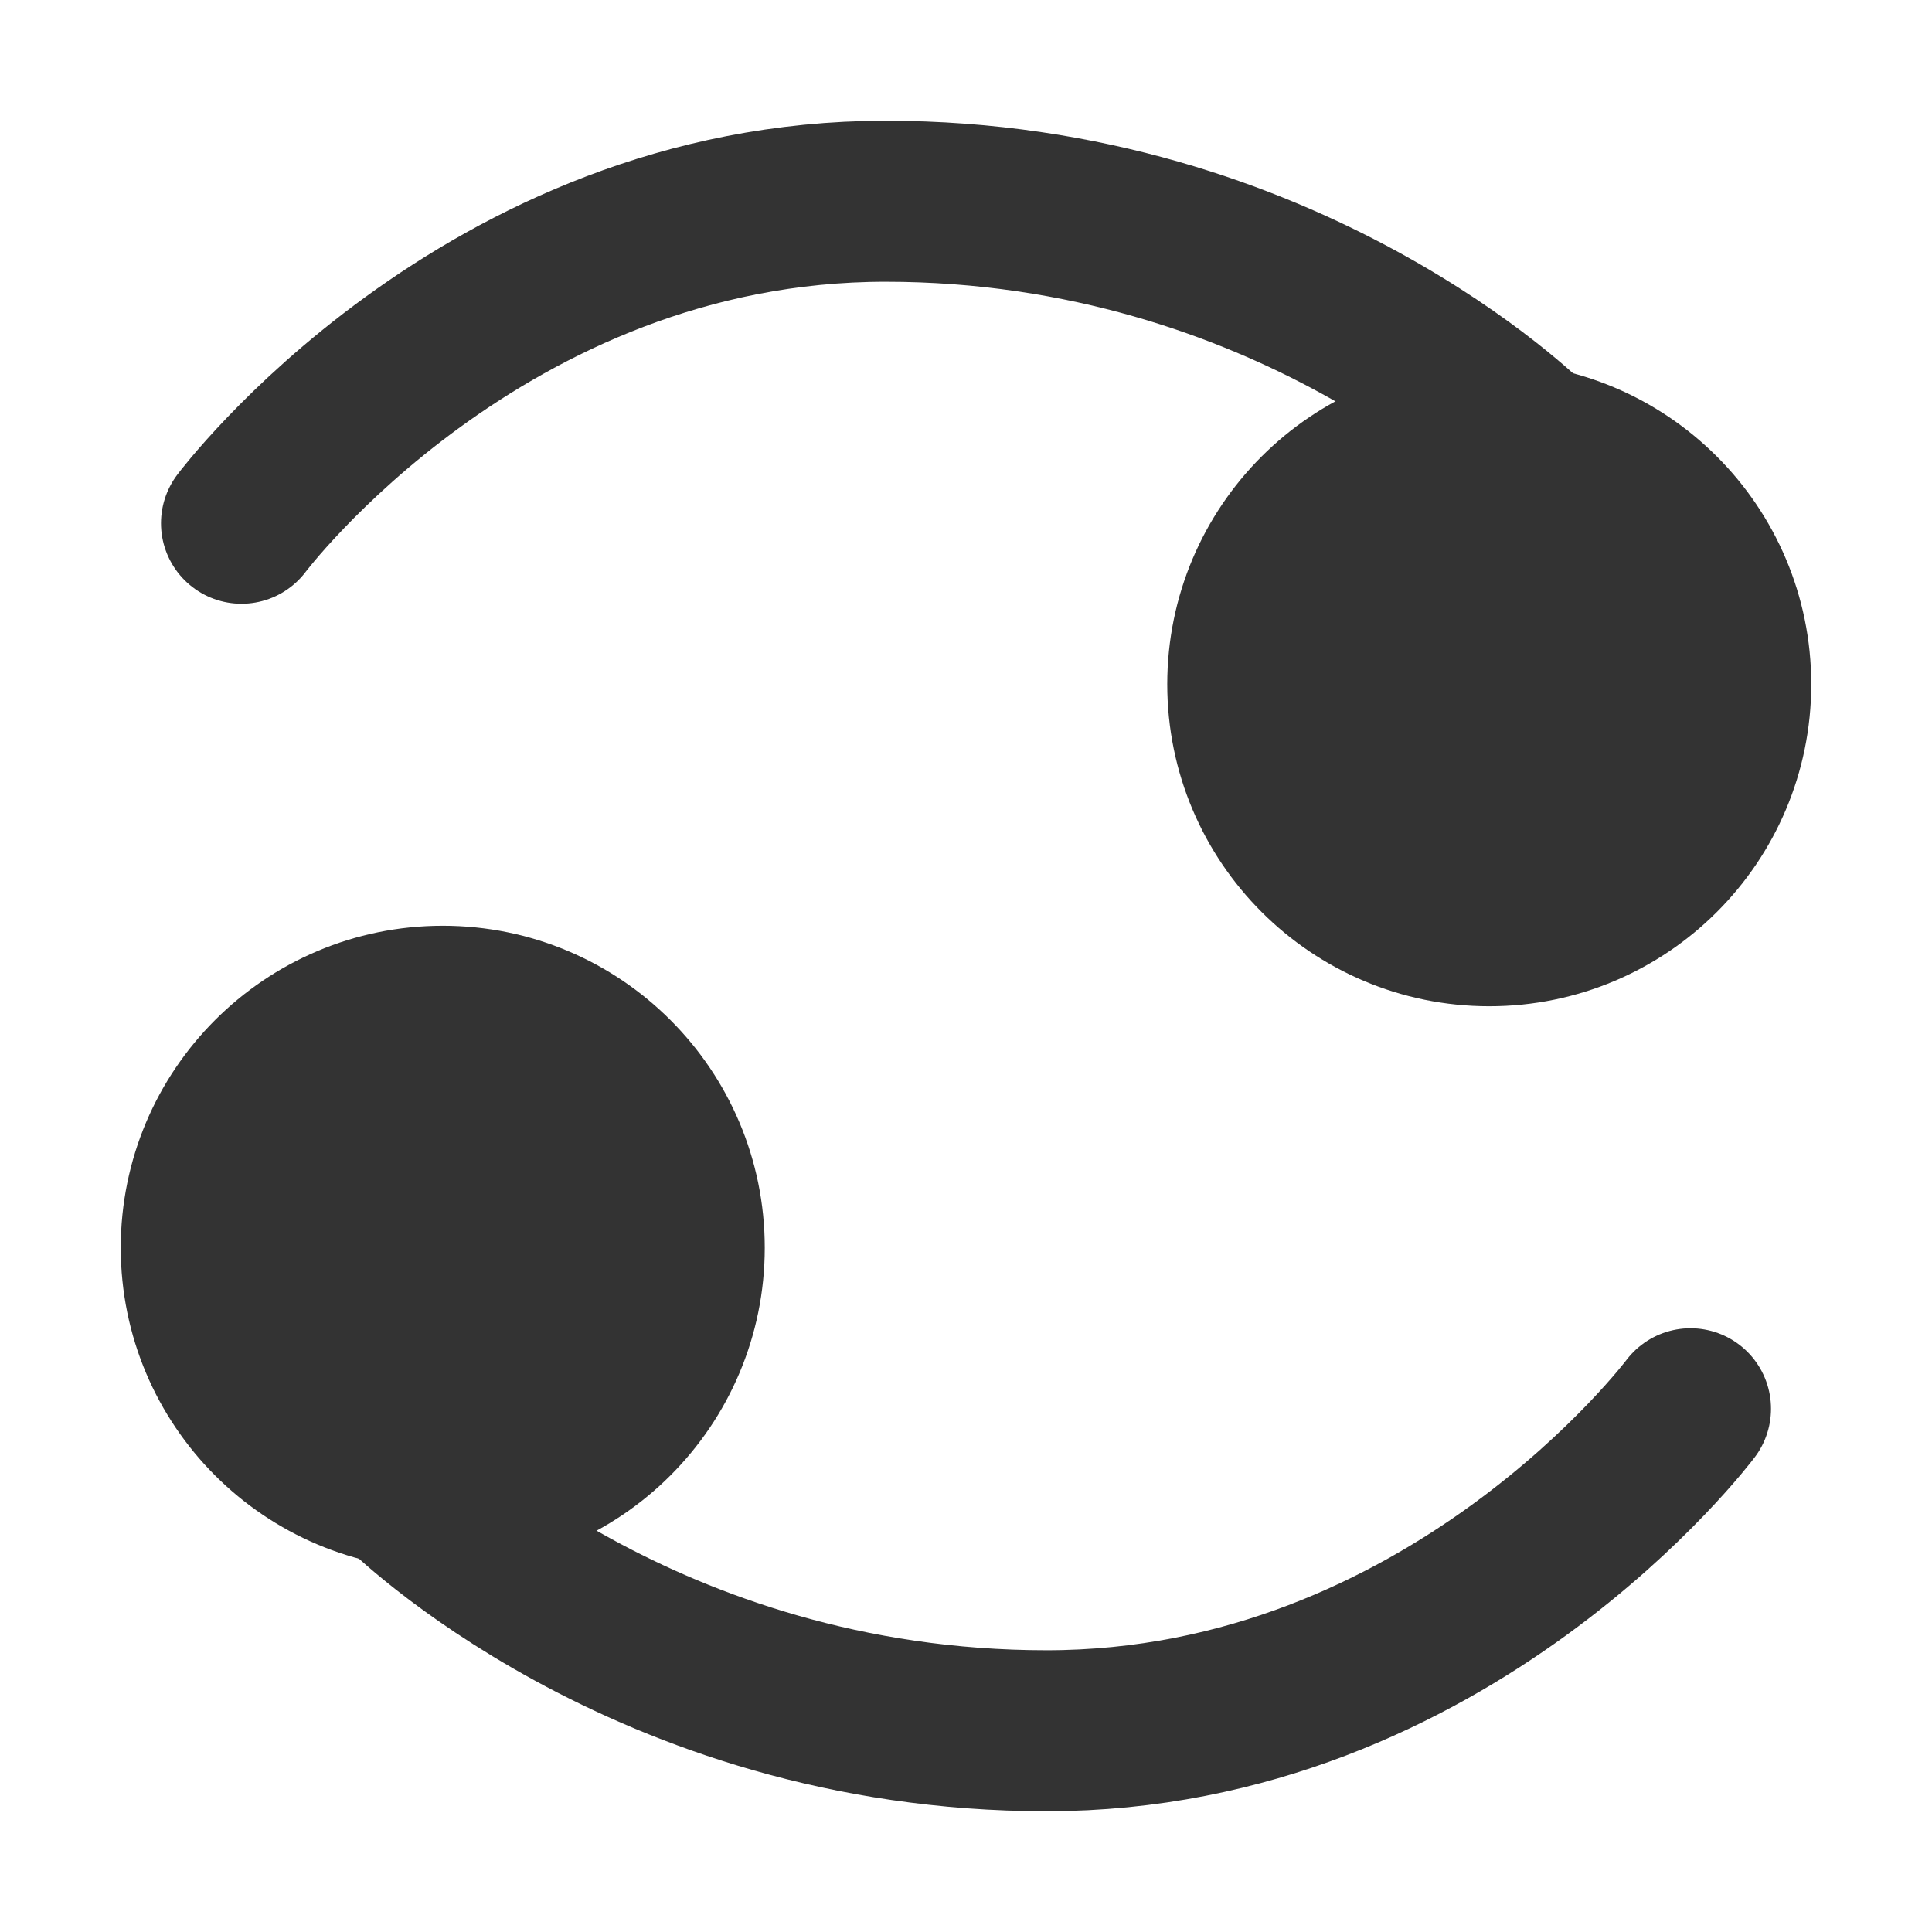 <svg width="24" height="24" viewBox="0 0 24 24" fill="none" xmlns="http://www.w3.org/2000/svg">
<path d="M18.5 11.5C20.157 11.5 21.5 10.157 21.5 8.5C21.5 6.843 20.157 5.5 18.5 5.5C16.843 5.5 15.5 6.843 15.5 8.5C15.5 10.157 16.843 11.5 18.5 11.5Z" fill="#333333" stroke="#333333" stroke-width="2"/>
<path d="M3 6.5C3 6.5 6 2.5 11 2.5C16 2.5 19 5.5 19 5.5" stroke="#333333" stroke-width="2" stroke-linecap="round" stroke-linejoin="round"/>
<path d="M5.5 12.5C3.843 12.5 2.5 13.843 2.5 15.5C2.5 17.157 3.843 18.5 5.5 18.5C7.157 18.5 8.5 17.157 8.5 15.5C8.5 13.843 7.157 12.5 5.5 12.5Z" fill="#333333" stroke="#333333" stroke-width="2"/>
<path d="M21 17.5C21 17.5 18 21.5 13 21.5C8 21.5 5 18.5 5 18.5" stroke="#333333" stroke-width="2" stroke-linecap="round" stroke-linejoin="round"/>
</svg>
